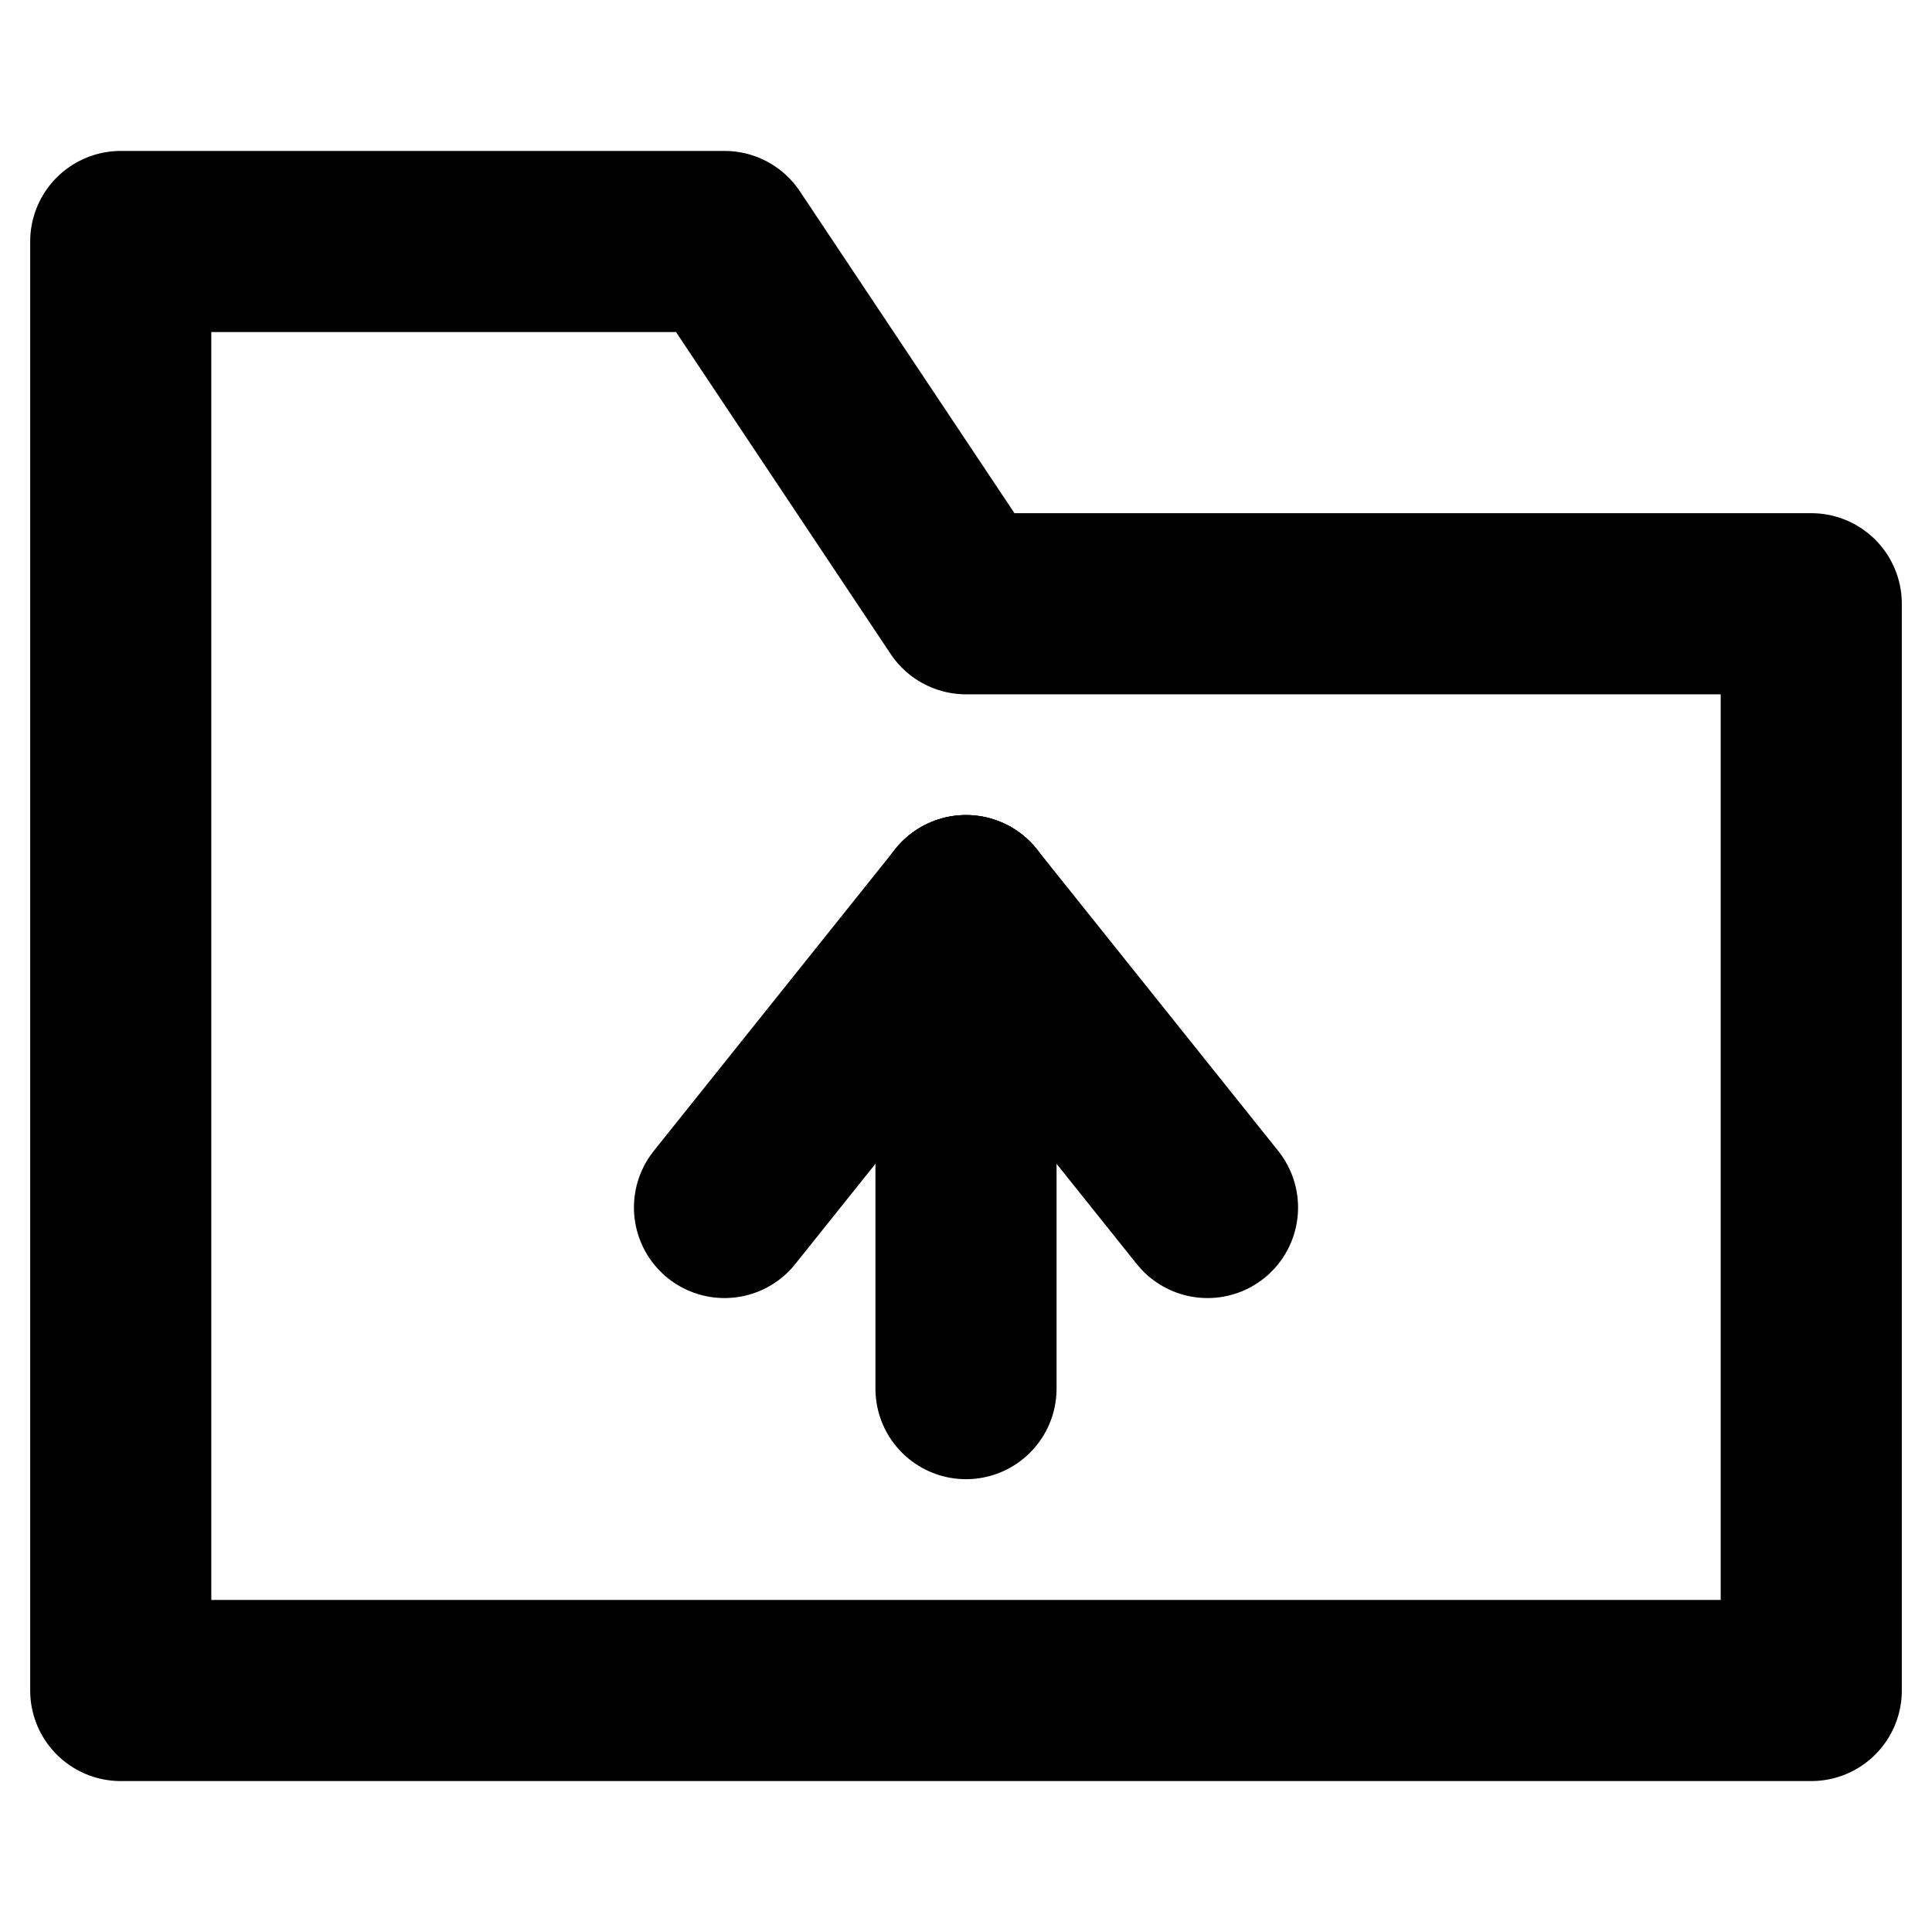 <?xml version="1.0" encoding="UTF-8" standalone="no"?>
<svg
   id="Laag_1"
   x="0"
   y="0"
   version="1.1"
   viewBox="29 20.3 64 64"
   xml:space="preserve"
   sodipodi:docname="parent_dir.svg"
   width="64"
   height="64"
   inkscape:version="1.3.2 (091e20ef0f, 2023-11-25, custom)"
   xmlns:inkscape="http://www.inkscape.org/namespaces/inkscape"
   xmlns:sodipodi="http://sodipodi.sourceforge.net/DTD/sodipodi-0.dtd"
   xmlns="http://www.w3.org/2000/svg"
   xmlns:svg="http://www.w3.org/2000/svg"><defs
   id="defs4"><rect
     x="1.045"
     y="21.244"
     width="65.124"
     height="36.219"
     id="rect7" /><rect
     x="0"
     y="4.701"
     width="80.1"
     height="47.799"
     id="rect6" /></defs><sodipodi:namedview
   id="namedview4"
   pagecolor="#ffffff"
   bordercolor="#000000"
   borderopacity="0.25"
   inkscape:showpageshadow="2"
   inkscape:pageopacity="0.0"
   inkscape:pagecheckerboard="0"
   inkscape:deskcolor="#d1d1d1"
   inkscape:zoom="13"
   inkscape:cx="31"
   inkscape:cy="25.846154"
   inkscape:window-width="1920"
   inkscape:window-height="1008"
   inkscape:window-x="1920"
   inkscape:window-y="0"
   inkscape:window-maximized="1"
   inkscape:current-layer="Laag_1" />
    <style
   id="style1">
        .st3{fill:#000}.st4{fill:none}
    </style>
    
    
    <path
   d="m -98.54,113.85 h -15.3 m 70.83,-20.49 h -5.96"
   class="st4"
   id="path3" />
    
<path
   style="fill:none;stroke:#000000;stroke-width:6;stroke-linecap:round;stroke-linejoin:round;stroke-miterlimit:3.3;stroke-dasharray:none;stroke-opacity:1"
   d="m 33,28.3 v 48 h 56 v -36 H 61 l -8,-12 z"
   id="path2-6"
   sodipodi:nodetypes="ccccccc" /><path
   style="fill:none;stroke:#000000;stroke-width:6;stroke-linecap:round;stroke-linejoin:round;stroke-miterlimit:3.3;stroke-dasharray:none;stroke-opacity:1;marker-start:"
   d="m 61,50.3 v 16 z"
   id="path2-6-3"
   sodipodi:nodetypes="ccc" /><path
   style="fill:none;stroke:#000000;stroke-width:6;stroke-linecap:round;stroke-linejoin:round;stroke-miterlimit:3.3;stroke-dasharray:none;stroke-opacity:1"
   d="m 61,50.3 -8,10 z"
   id="path2-6-3-6"
   sodipodi:nodetypes="ccc" /><path
   style="fill:none;stroke:#000000;stroke-width:6;stroke-linecap:round;stroke-linejoin:round;stroke-miterlimit:3.3;stroke-dasharray:none;stroke-opacity:1"
   d="m 61,50.3 8,10 z"
   id="path2-6-3-7"
   sodipodi:nodetypes="ccc" /></svg>
